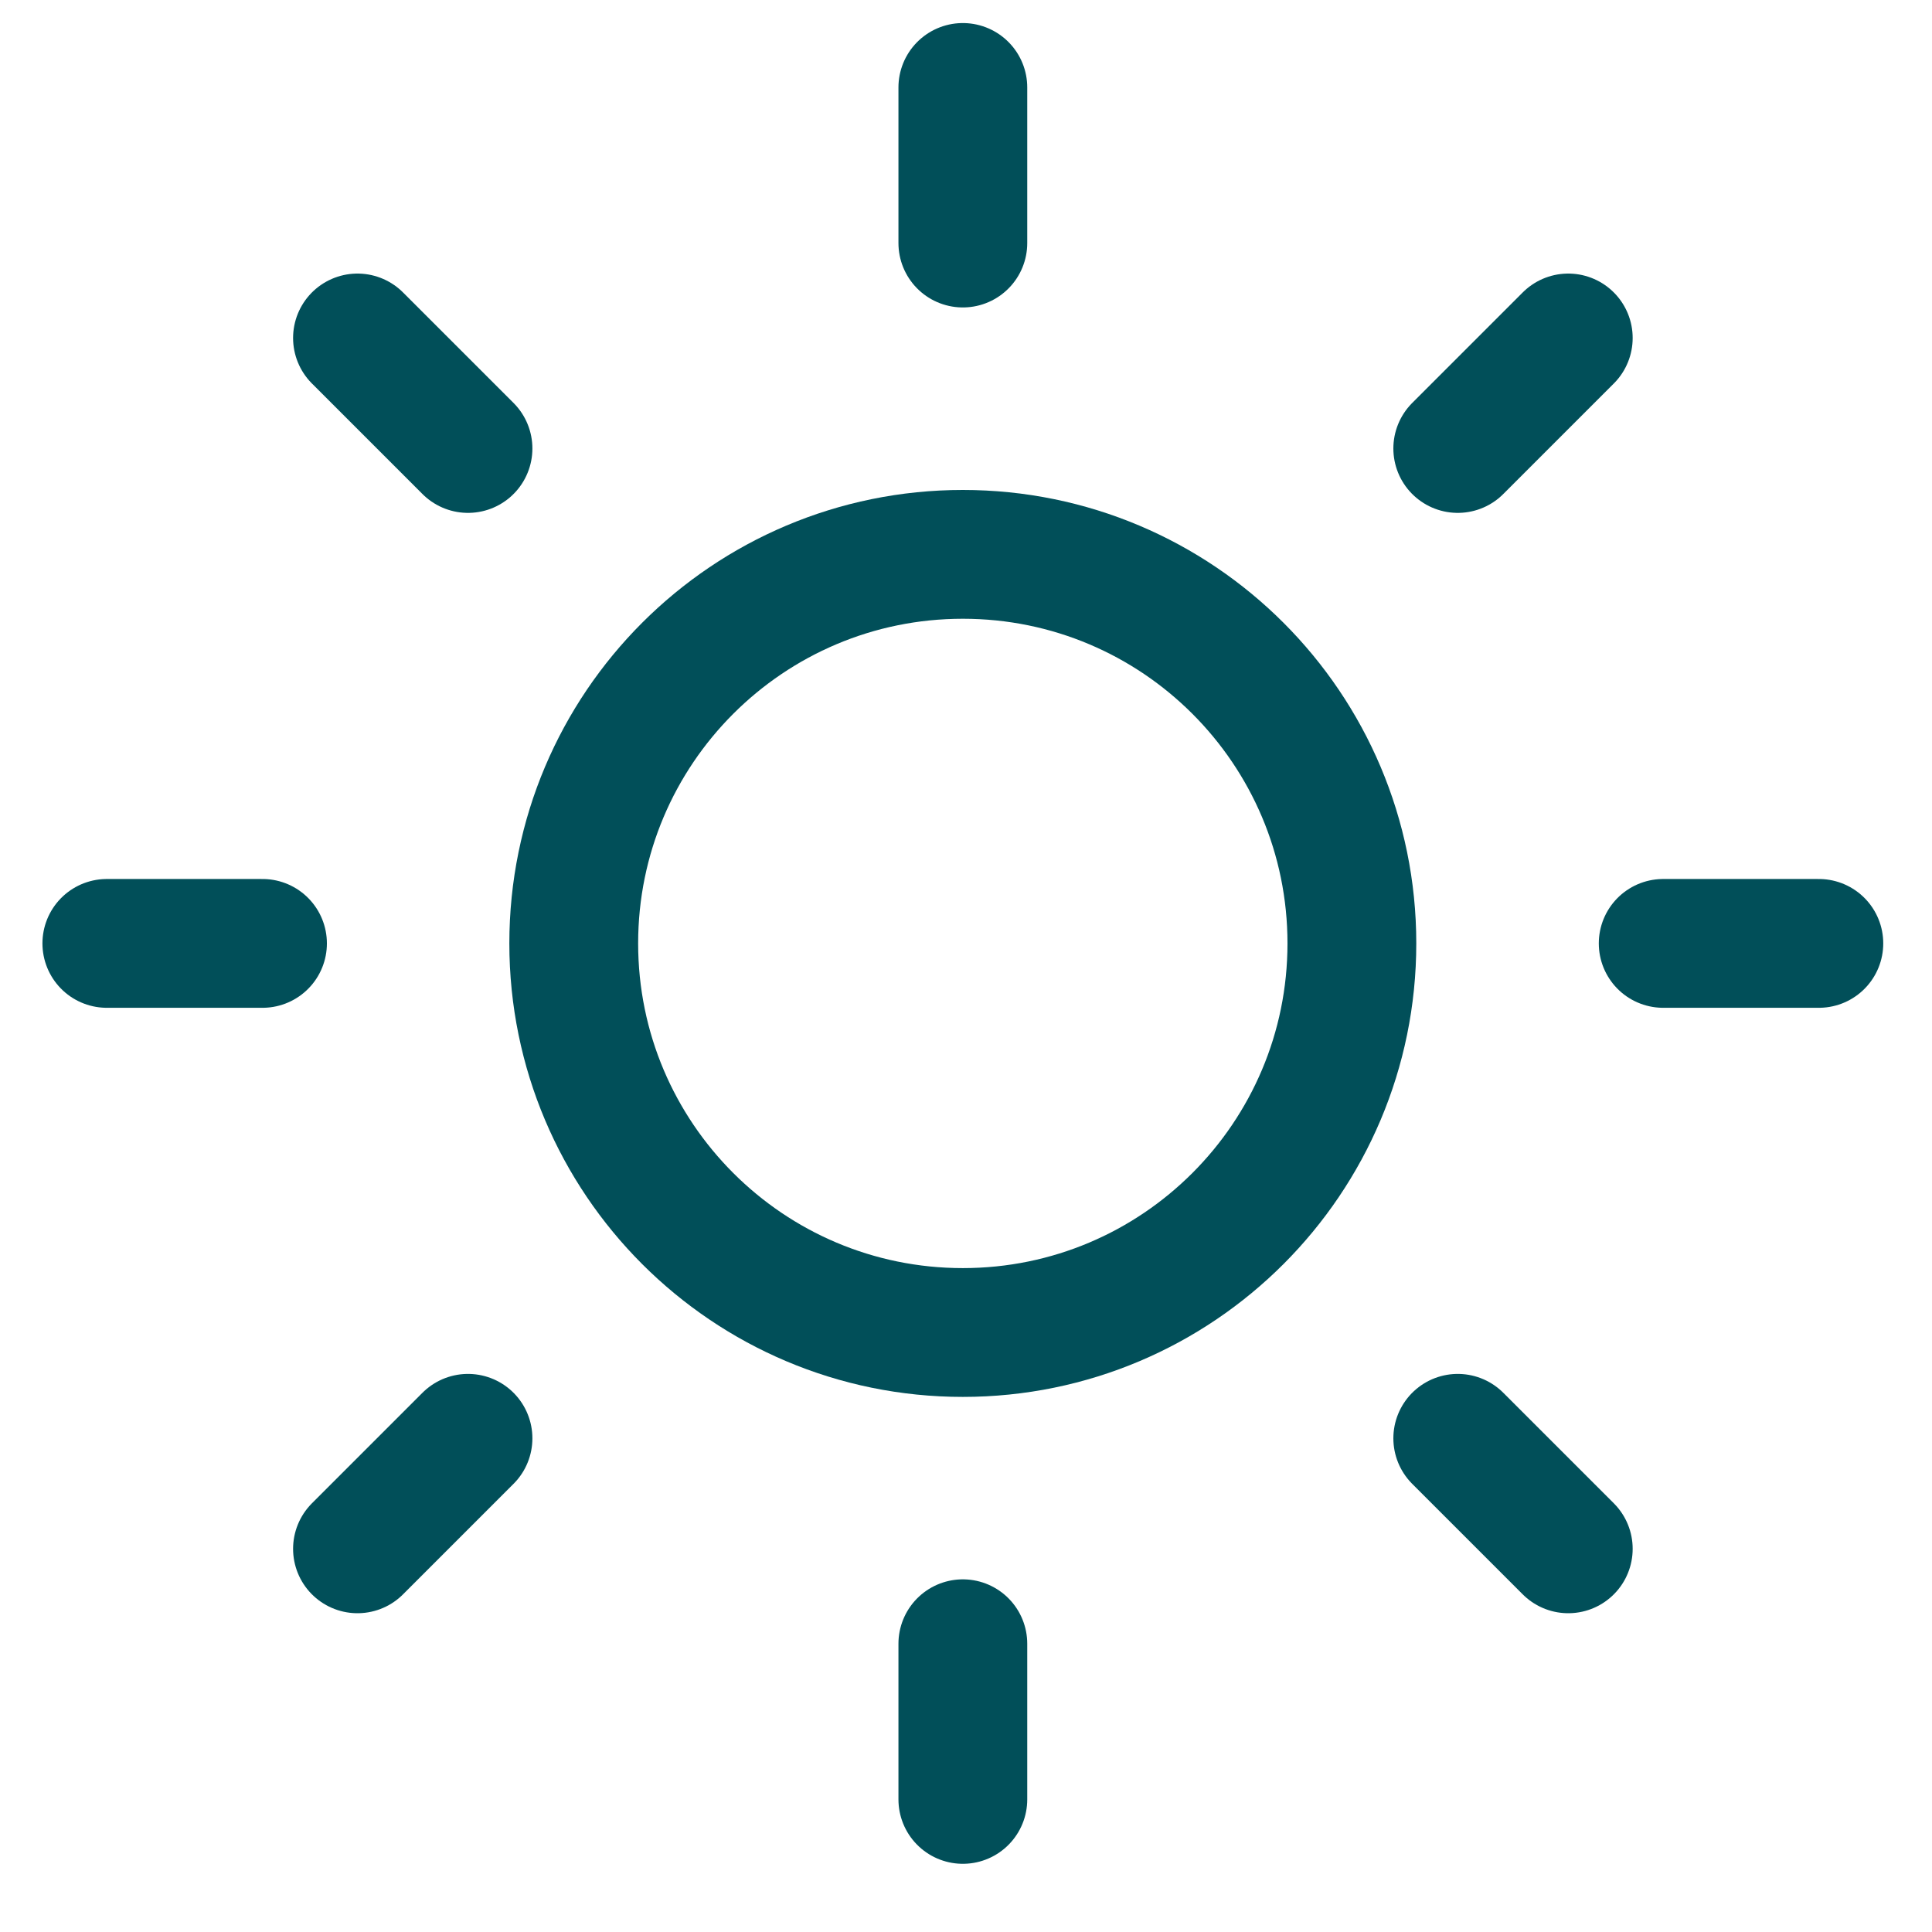 <svg width="30" height="30" viewBox="0 0 30 30" fill="none" xmlns="http://www.w3.org/2000/svg">
<g clip-path="url(#clip0_3616_12579)">
<path d="M14.951 20.691C18.288 20.691 20.992 17.986 20.992 14.649C20.992 11.312 18.288 8.608 14.951 8.608C11.614 8.608 8.909 11.312 8.909 14.649C8.909 17.986 11.614 20.691 14.951 20.691Z" stroke="#014F59" stroke-width="2" stroke-linecap="round" stroke-linejoin="round"/>
<path d="M14.951 1.358V3.774" stroke="#014F59" stroke-width="2" stroke-linecap="round" stroke-linejoin="round"/>
<path d="M14.951 25.524V27.941" stroke="#014F59" stroke-width="2" stroke-linecap="round" stroke-linejoin="round"/>
<path d="M5.551 5.248L7.267 6.964" stroke="#014F59" stroke-width="2" stroke-linecap="round" stroke-linejoin="round"/>
<path d="M22.636 22.334L24.352 24.05" stroke="#014F59" stroke-width="2" stroke-linecap="round" stroke-linejoin="round"/>
<path d="M1.659 14.649H4.076" stroke="#014F59" stroke-width="2" stroke-linecap="round" stroke-linejoin="round"/>
<path d="M25.826 14.649H28.243" stroke="#014F59" stroke-width="2" stroke-linecap="round" stroke-linejoin="round"/>
<path d="M5.551 24.05L7.267 22.334" stroke="#014F59" stroke-width="2" stroke-linecap="round" stroke-linejoin="round"/>
<path d="M22.636 6.964L24.352 5.248" stroke="#014F59" stroke-width="2" stroke-linecap="round" stroke-linejoin="round"/>
</g>
<defs>
<clipPath id="clip0_3616_12579">
<rect width="29" height="29" fill="white" transform="translate(0.451 0.149)"/>
</clipPath>
</defs>
</svg>
